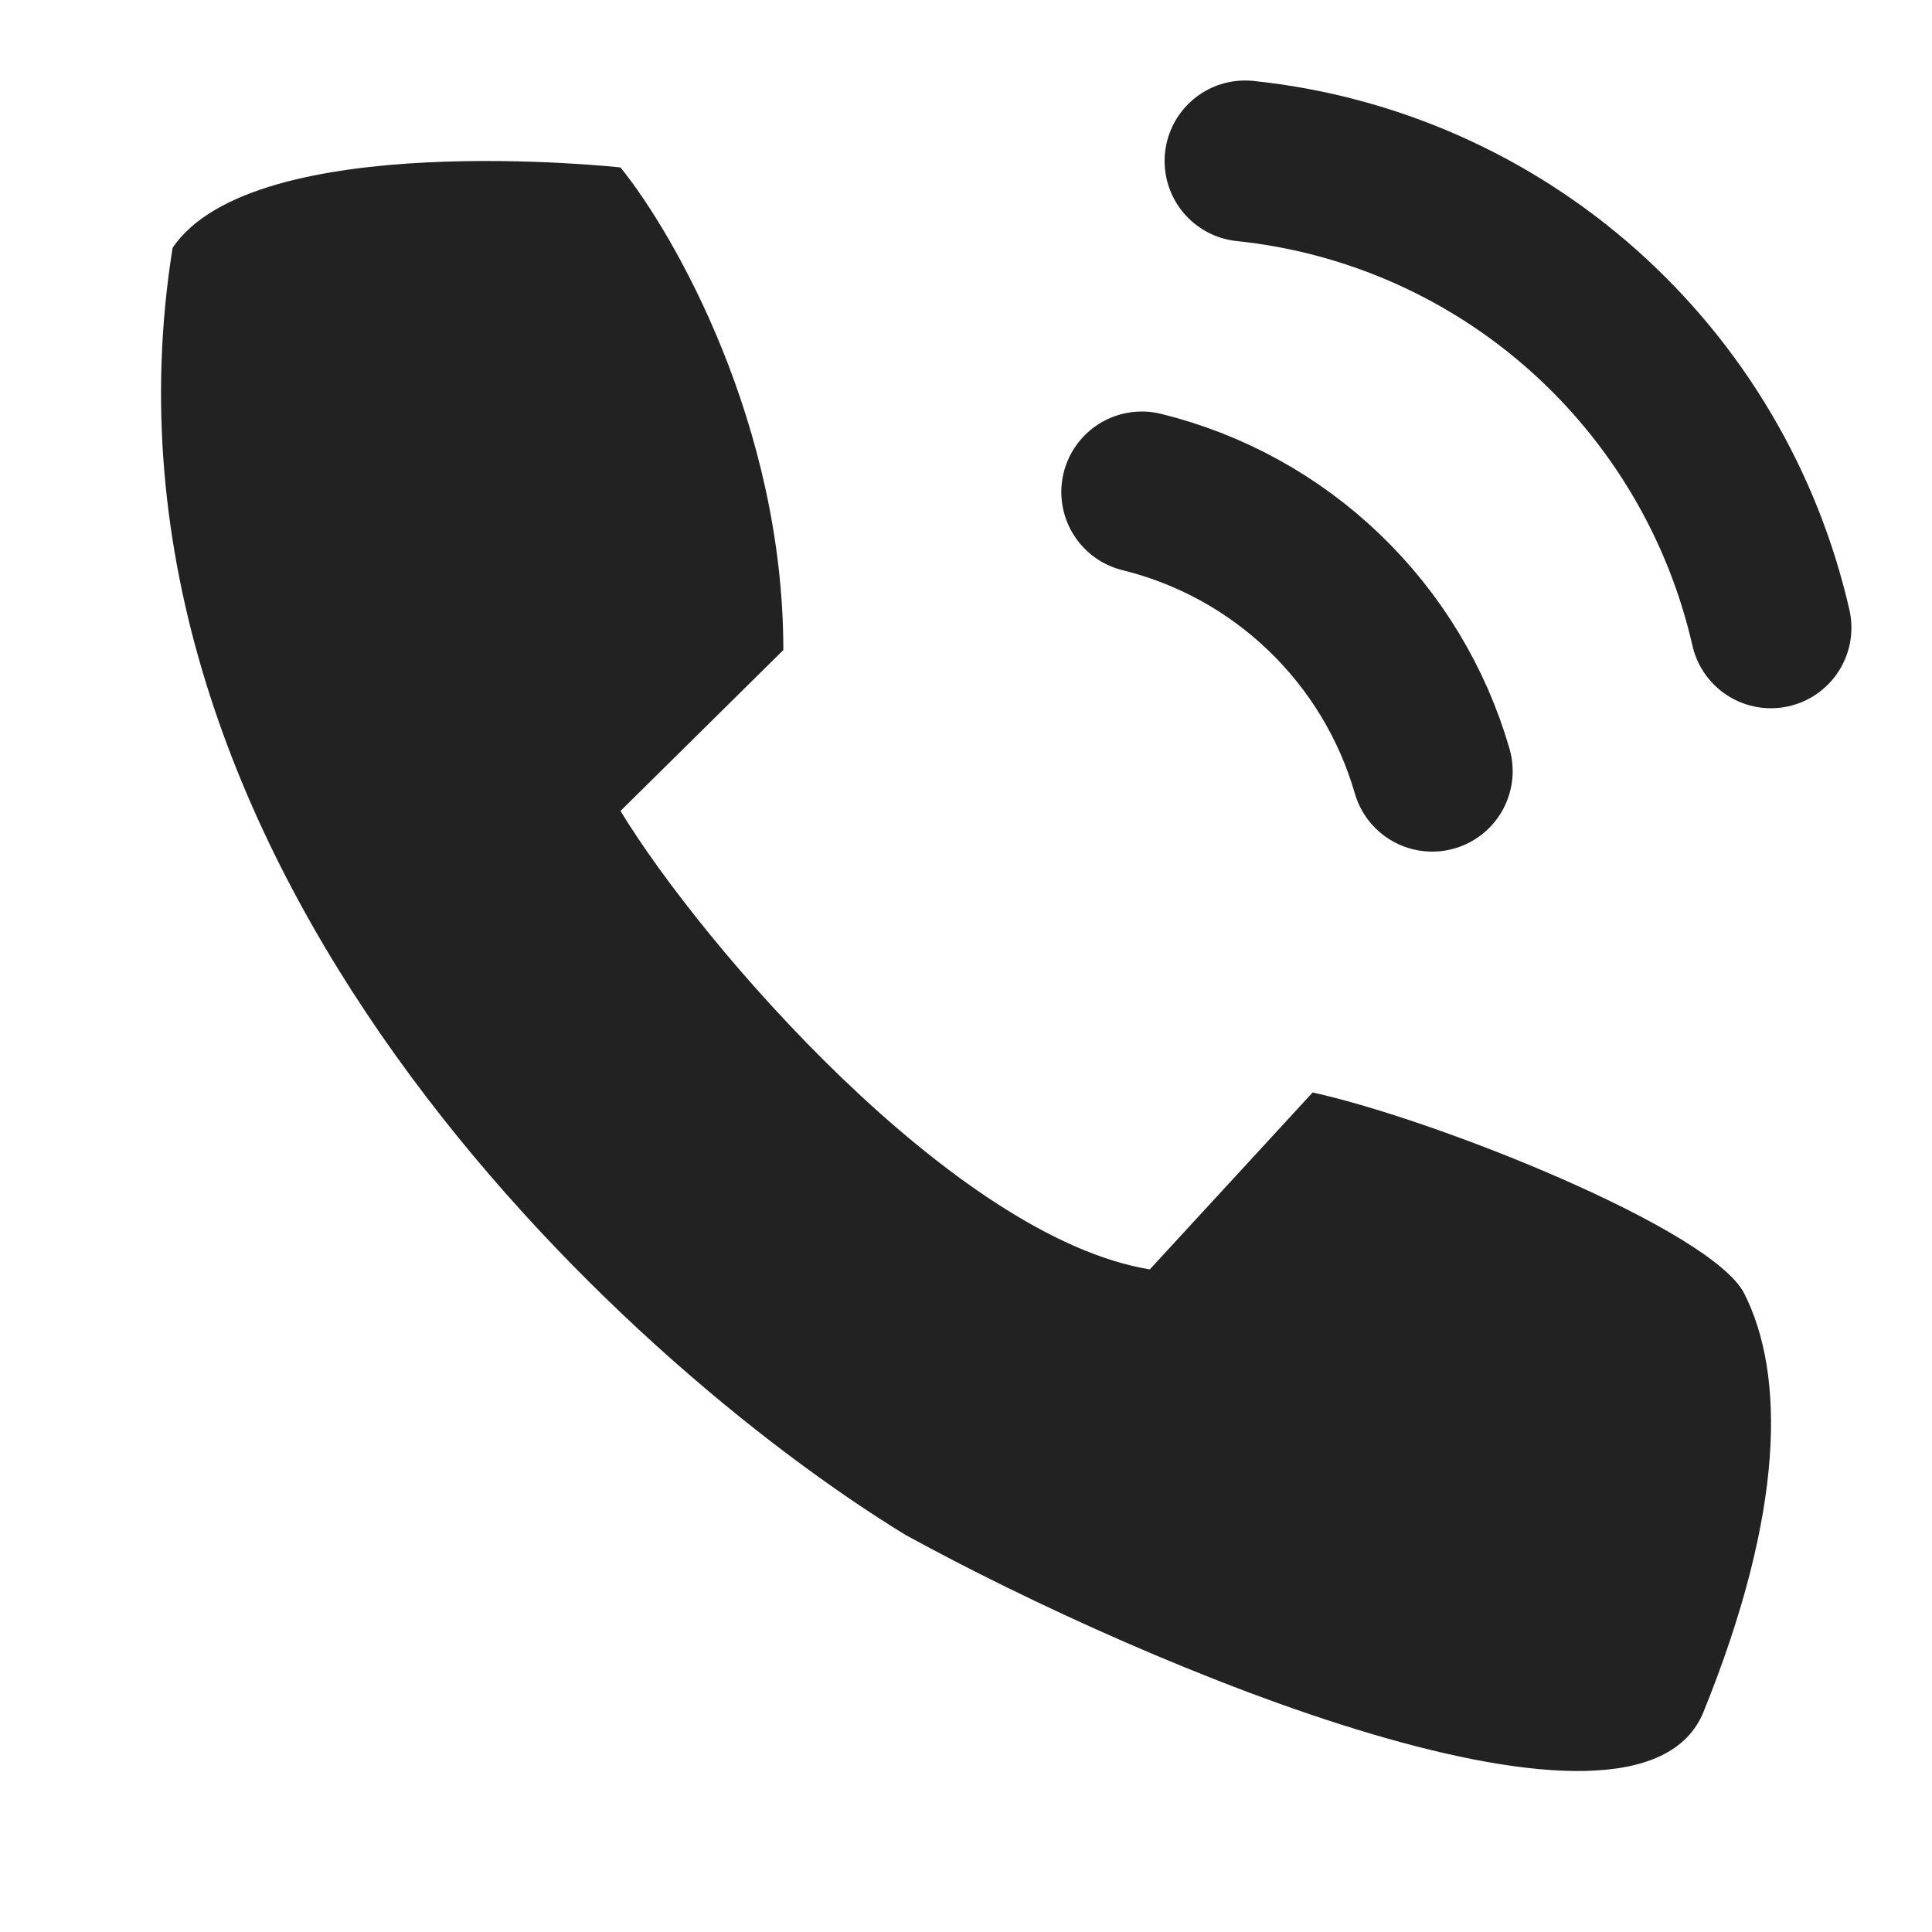 <svg width="24" height="24" viewBox="0 0 24 24" fill="none" xmlns="http://www.w3.org/2000/svg">
<path d="M7.708 2.08C7.708 2.08 3.155 1.58 2.144 3.079C0.93 10.673 7.708 16.902 11.248 19.067C14.283 20.732 20.353 23.264 21.162 21.265C22.174 18.767 22.174 17.068 21.668 16.069C21.263 15.27 17.824 13.904 16.306 13.571L14.283 15.769C11.855 15.37 8.719 11.739 7.708 10.074L9.731 8.075C9.731 5.277 8.382 2.913 7.708 2.08Z" fill="#222222"/>
<path d="M17.791 9.579C17.547 8.734 17.084 7.969 16.451 7.361C15.818 6.752 15.036 6.322 14.184 6.112M21.999 7.798C21.65 6.269 20.832 4.888 19.661 3.848C18.49 2.808 17.023 2.162 15.467 2" stroke="#222222" stroke-width="2" stroke-linecap="round" stroke-linejoin="round"/>
</svg>
